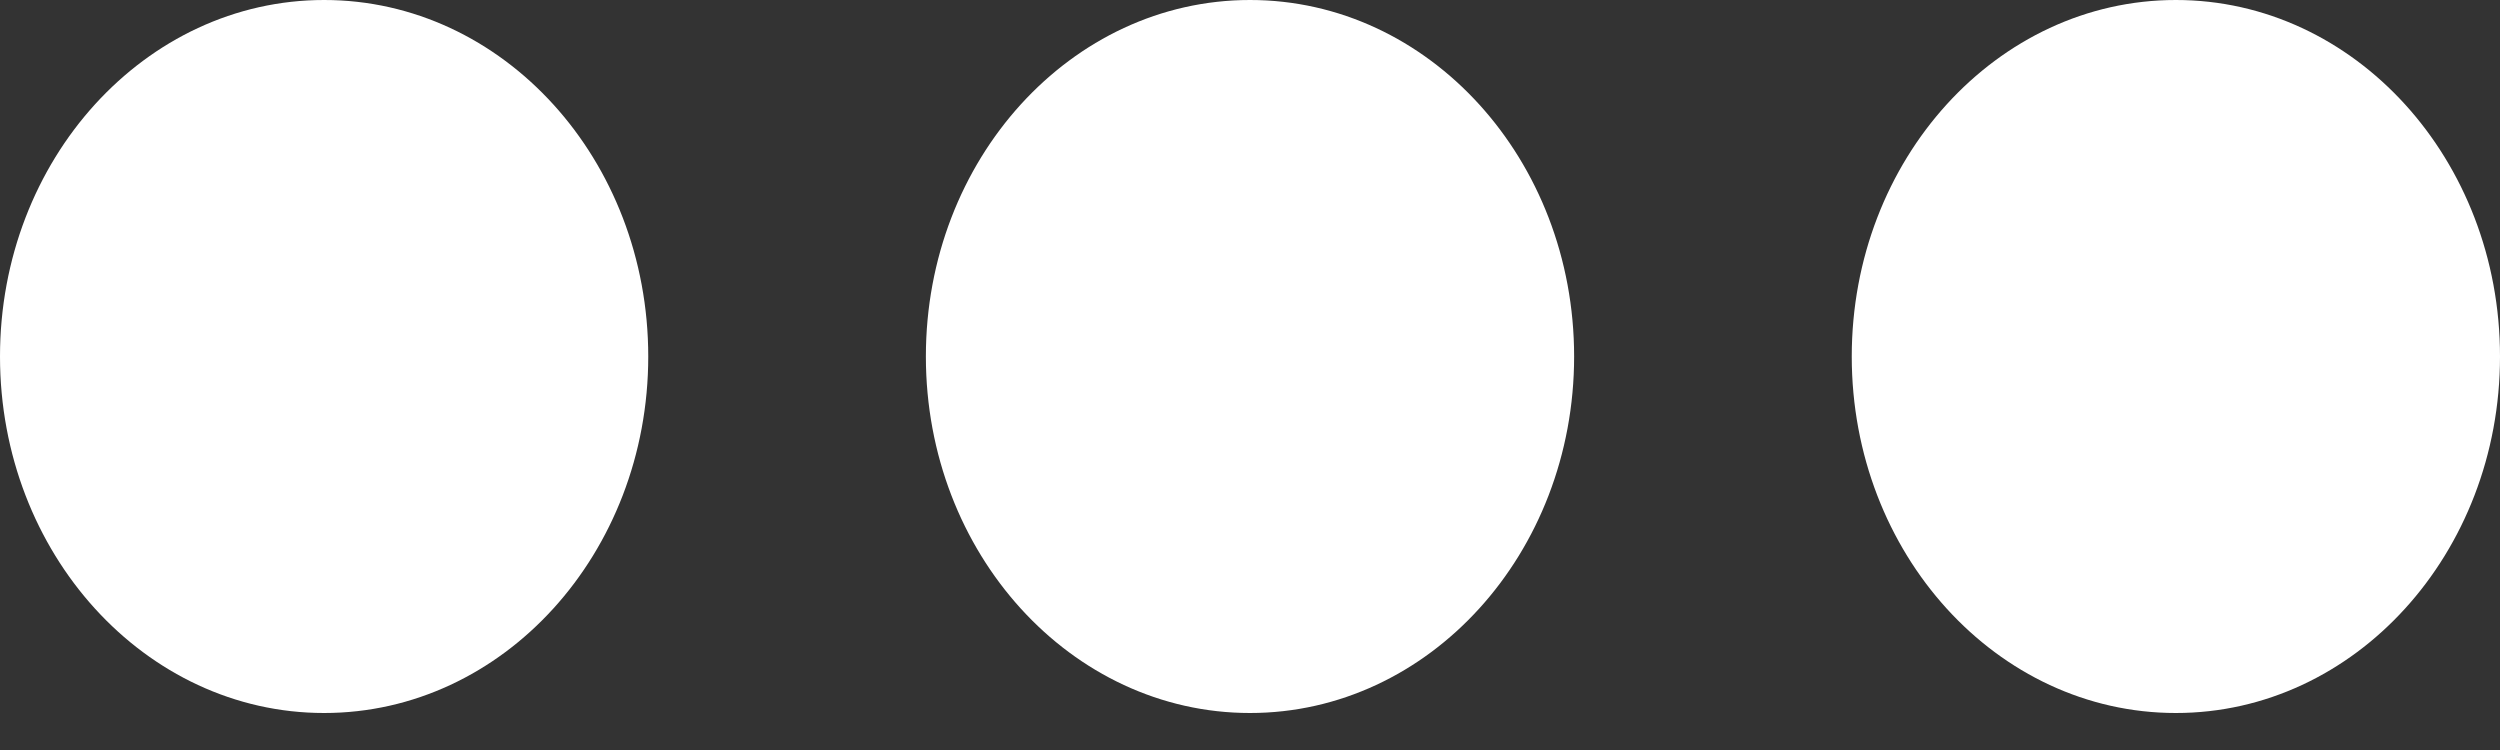 <svg xmlns="http://www.w3.org/2000/svg" width="20" height="6" viewBox="0 0 20 6" fill="none">
  <rect x="0" y="0" width="20" height="6" fill="#333333" stroke="none"/>
  <ellipse cx="2.593" cy="2.852" rx="2.593" ry="2.852" fill="white"/>
  <ellipse cx="10" cy="2.852" rx="2.593" ry="2.852" fill="white"/>
  <ellipse cx="17.407" cy="2.852" rx="2.593" ry="2.852" fill="white"/>
</svg>
